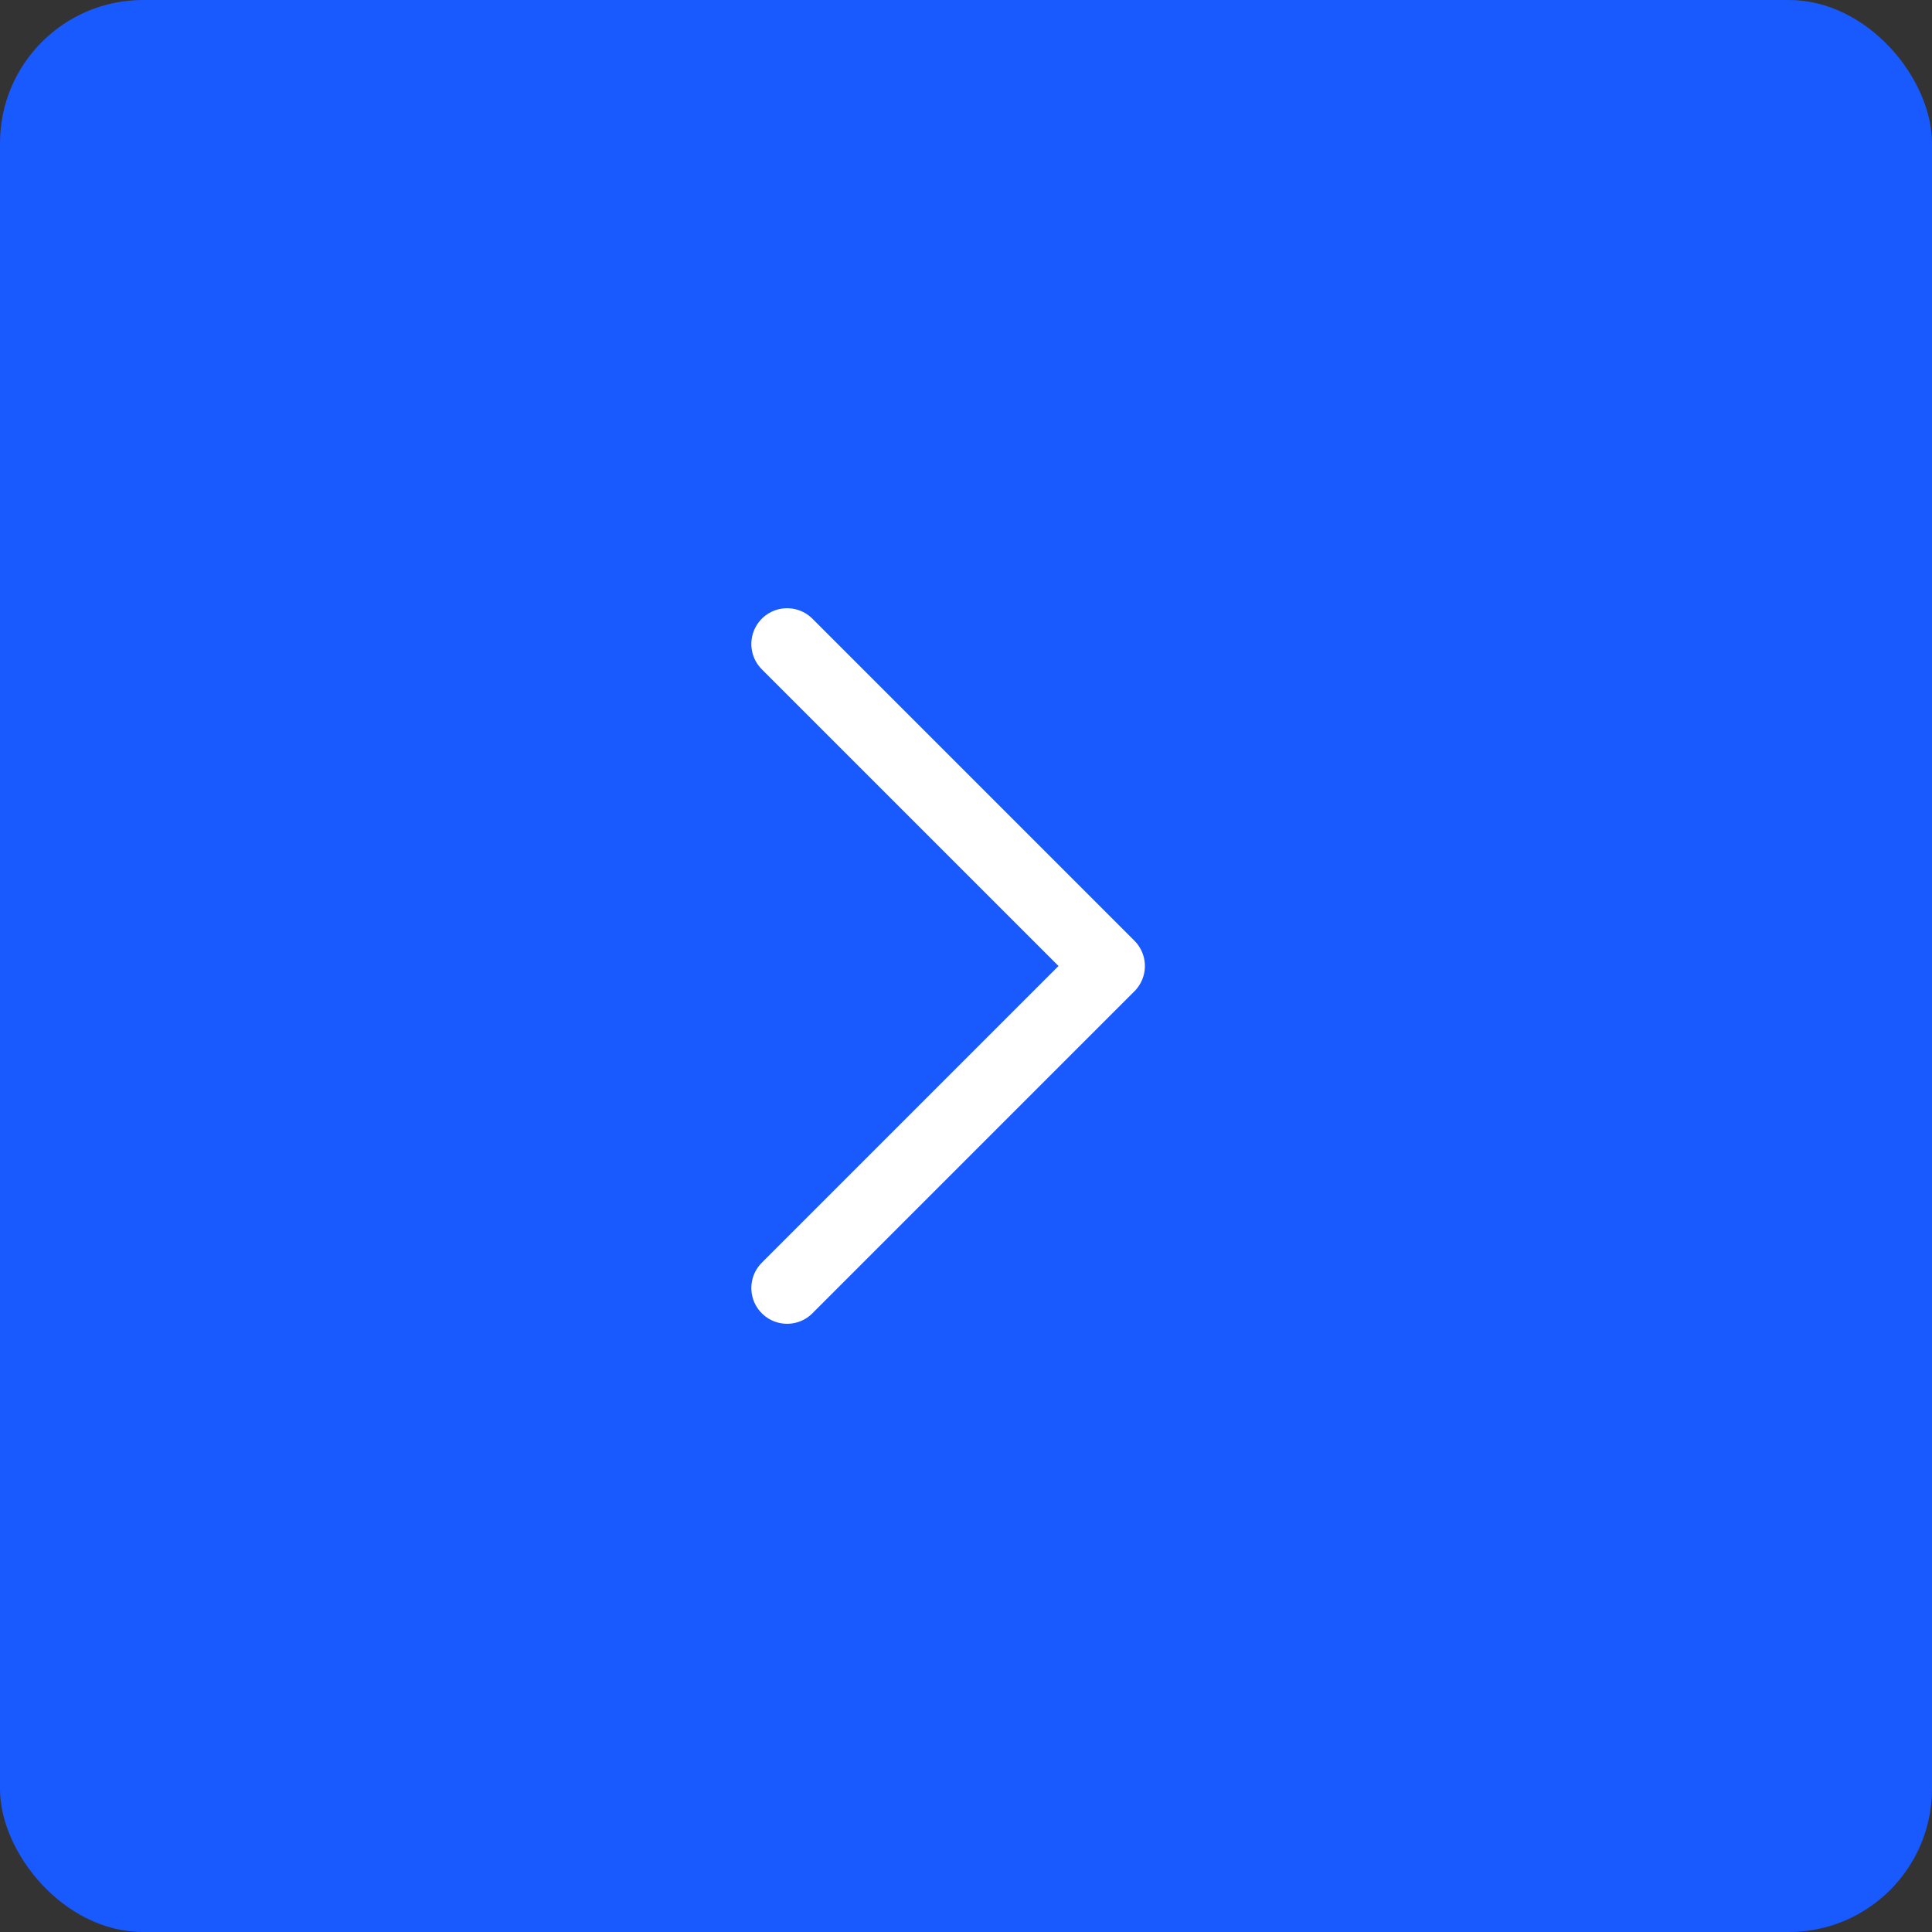 <svg width="54" height="54" viewBox="0 0 54 54" fill="none" xmlns="http://www.w3.org/2000/svg">
<rect x="0" y="0" width="54" height="54" fill="#333333" stroke="none"/>
<rect width="54" height="54" rx="4" fill="#195AFF"/>
<path d="M22 18L31 27L22 36" stroke="white" stroke-width="2" stroke-linecap="round" stroke-linejoin="round"/>
</svg>
